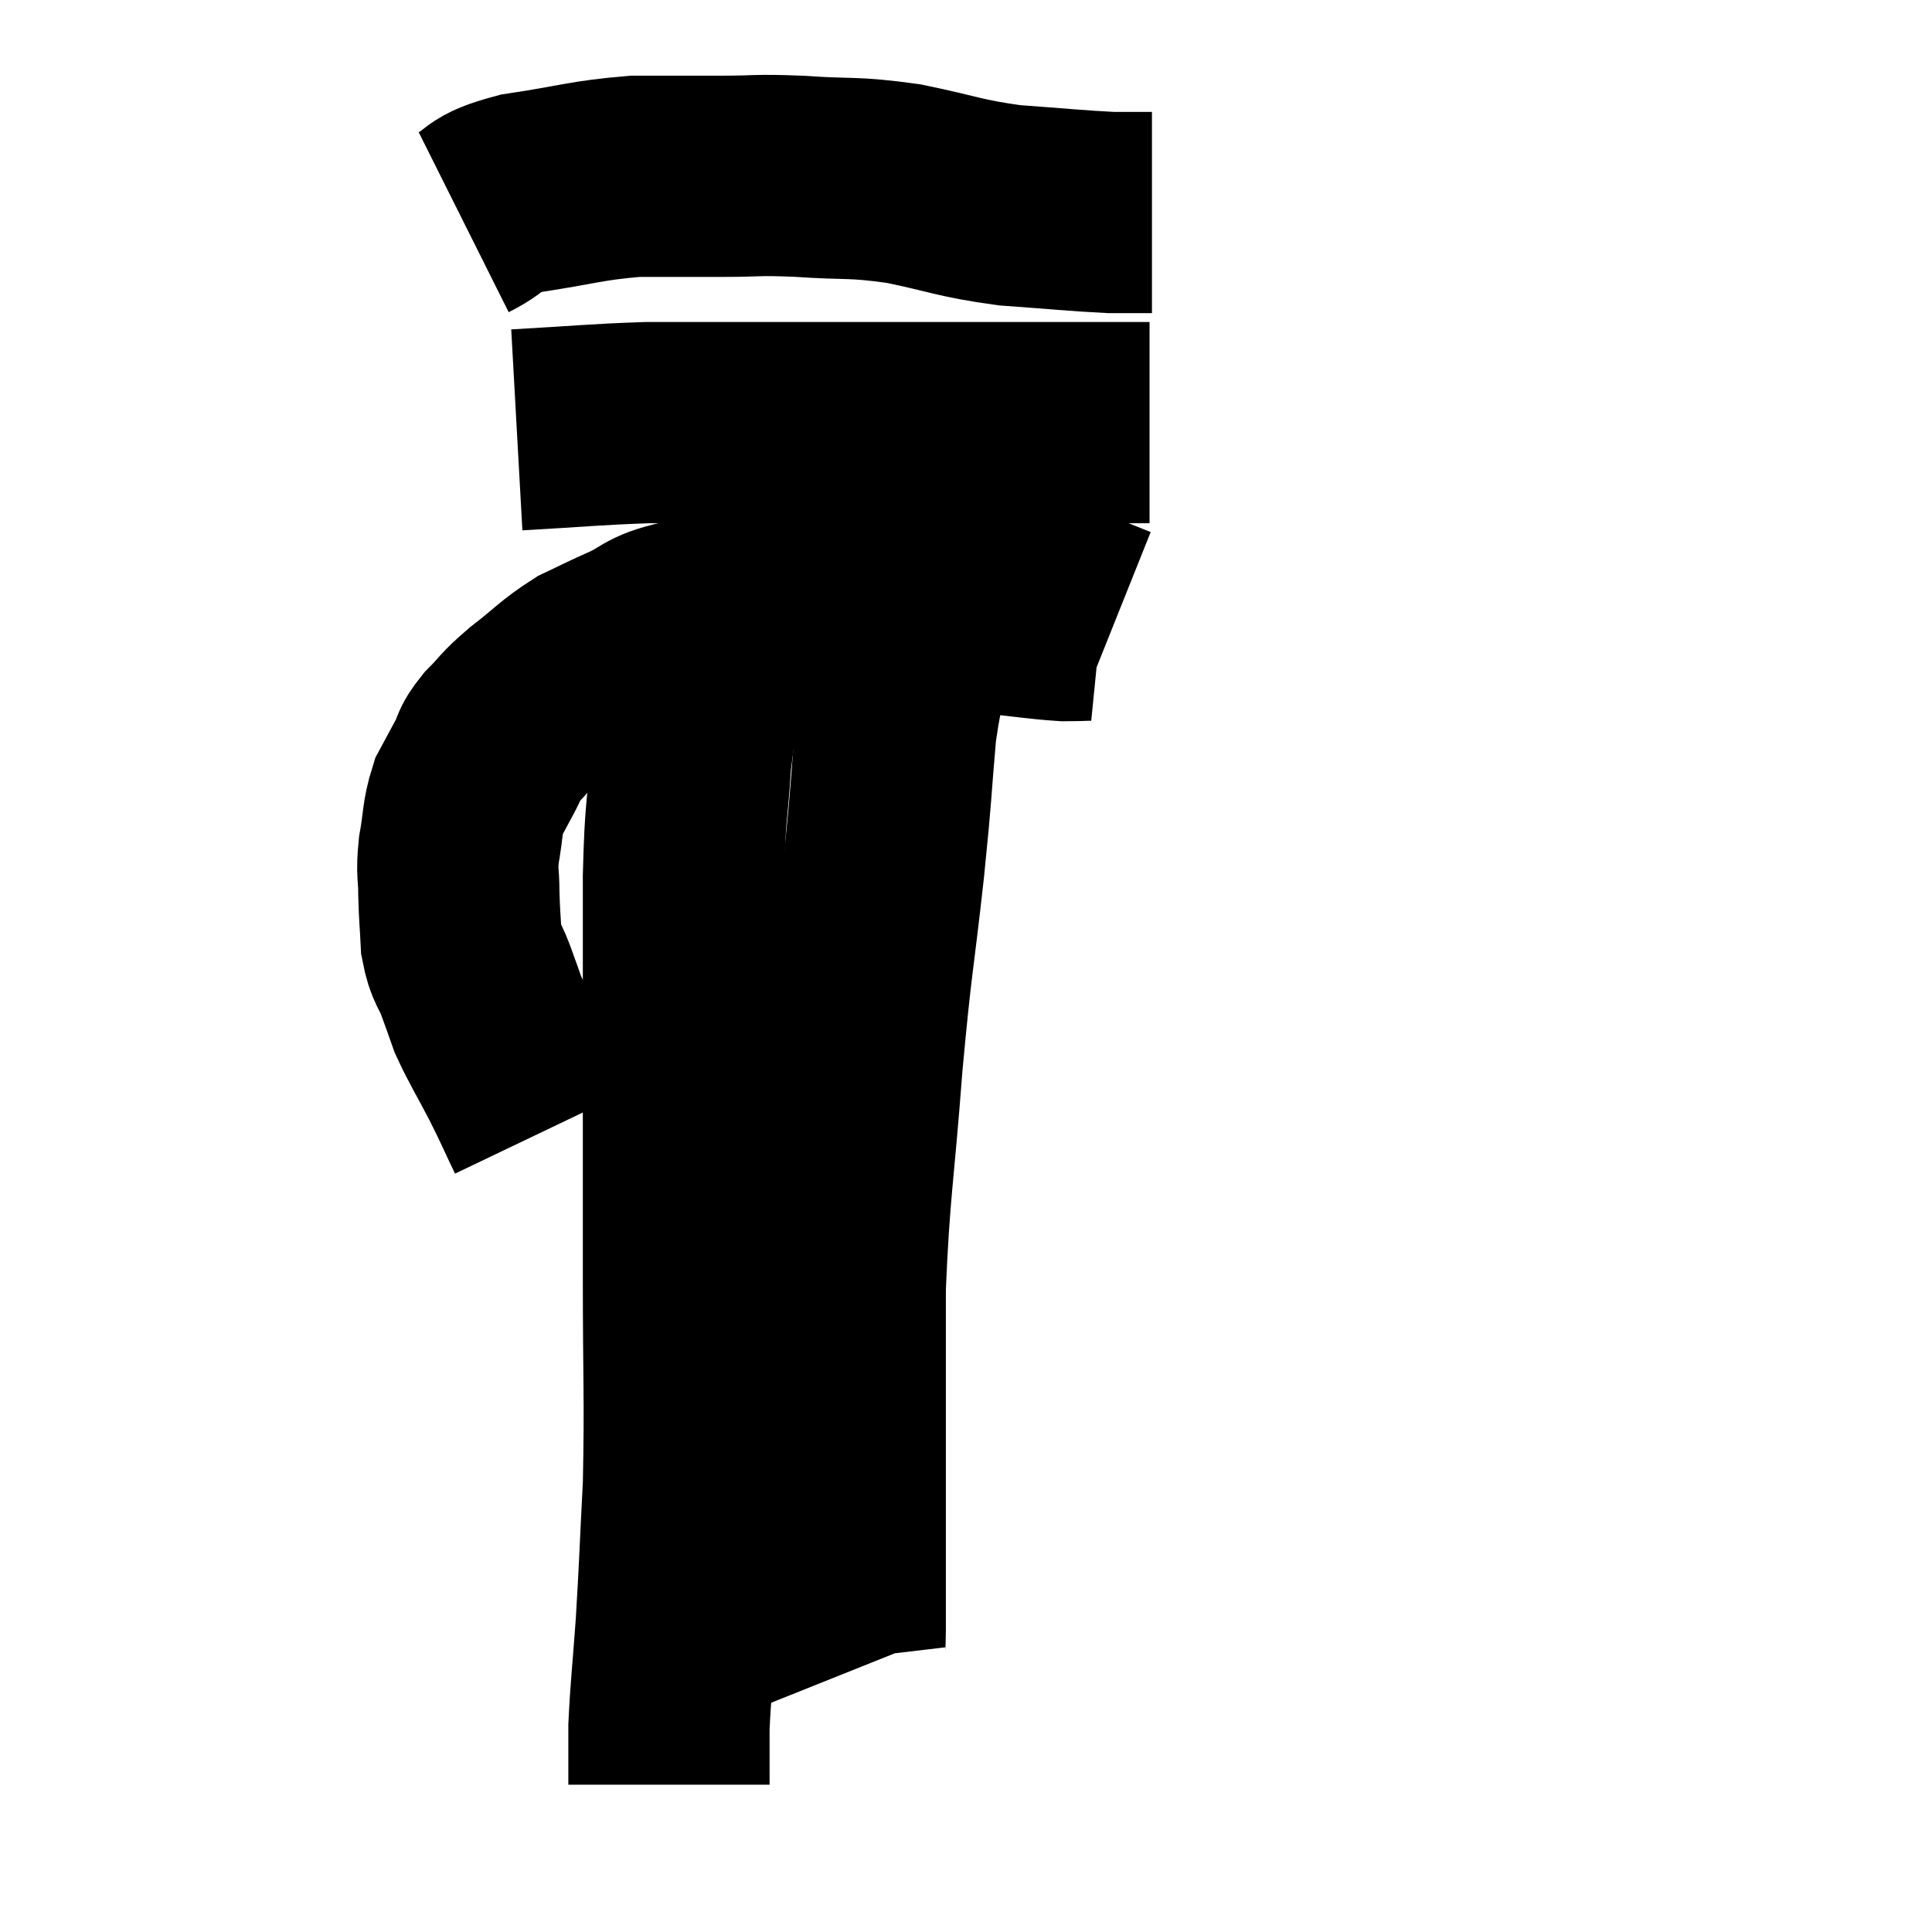 <svg width="48" height="48" viewBox="0 0 48 48" xmlns="http://www.w3.org/2000/svg"><path d="M 13.56 28.08 C 13.23 27.39, 13.26 27.42, 12.9 26.7 C 12.51 25.95, 12.39 25.785, 12.12 25.2 C 11.97 24.78, 11.985 24.81, 11.82 24.36 C 11.64 23.88, 11.565 23.94, 11.46 23.4 C 11.43 22.8, 11.415 22.77, 11.4 22.2 C 11.4 21.66, 11.34 21.72, 11.4 21.12 C 11.52 20.46, 11.475 20.325, 11.64 19.8 C 11.85 19.41, 11.865 19.38, 12.06 19.02 C 12.24 18.69, 12.12 18.735, 12.42 18.36 C 12.84 17.94, 12.72 17.985, 13.26 17.52 C 13.92 17.01, 13.995 16.875, 14.58 16.5 C 15.09 16.26, 15 16.29, 15.6 16.02 C 16.29 15.72, 16.14 15.615, 16.98 15.42 C 17.97 15.33, 17.925 15.285, 18.96 15.24 C 20.04 15.24, 20.16 15.24, 21.12 15.24 C 21.96 15.24, 21.9 15.24, 22.8 15.24 C 23.76 15.24, 23.805 15.195, 24.72 15.24 C 25.59 15.33, 25.8 15.375, 26.46 15.42 C 26.91 15.42, 27.06 15.39, 27.36 15.42 C 27.51 15.48, 27.585 15.51, 27.66 15.54 L 27.66 15.54" fill="none" stroke="black" stroke-width="5"></path><path d="M 12.84 10.68 C 14.46 10.59, 14.745 10.545, 16.08 10.5 C 17.13 10.5, 17.1 10.5, 18.18 10.5 C 19.29 10.5, 19.17 10.5, 20.4 10.5 C 21.75 10.5, 21.66 10.5, 23.1 10.5 C 24.63 10.5, 24.87 10.5, 26.16 10.5 C 27.21 10.5, 27.66 10.5, 28.26 10.5 C 28.41 10.5, 28.485 10.5, 28.56 10.5 L 28.56 10.5" fill="none" stroke="black" stroke-width="5"></path><path d="M 11.52 5.52 C 12.24 5.16, 11.895 5.085, 12.96 4.8 C 14.37 4.59, 14.535 4.485, 15.78 4.38 C 16.86 4.38, 16.92 4.38, 17.94 4.38 C 18.9 4.38, 18.735 4.335, 19.86 4.38 C 21.15 4.47, 21.135 4.38, 22.44 4.56 C 23.76 4.83, 23.79 4.92, 25.08 5.1 C 26.34 5.19, 26.715 5.235, 27.6 5.28 C 28.11 5.28, 28.365 5.28, 28.62 5.28 L 28.62 5.28" fill="none" stroke="black" stroke-width="5"></path><path d="M 18.06 14.82 C 17.85 15.51, 17.865 15.18, 17.64 16.2 C 17.4 17.55, 17.325 17.505, 17.16 18.9 C 17.07 20.34, 17.025 20.025, 16.98 21.78 C 16.98 23.85, 16.98 24.195, 16.98 25.92 C 16.98 27.3, 16.98 27.24, 16.98 28.68 C 16.98 30.18, 16.98 29.625, 16.98 31.68 C 16.98 34.29, 17.025 34.725, 16.98 36.9 C 16.89 38.64, 16.89 38.88, 16.8 40.38 C 16.71 41.64, 16.665 41.955, 16.62 42.9 C 16.62 43.53, 16.62 43.8, 16.62 44.16 C 16.62 44.25, 16.62 44.295, 16.62 44.34 L 16.62 44.34" fill="none" stroke="black" stroke-width="5"></path><path d="M 22.86 14.58 C 22.83 15.15, 22.95 14.835, 22.8 15.72 C 22.53 16.92, 22.47 16.665, 22.26 18.12 C 22.11 19.83, 22.17 19.47, 21.96 21.54 C 21.69 23.97, 21.66 23.79, 21.42 26.4 C 21.21 29.19, 21.105 29.49, 21 31.98 C 21 34.17, 21 34.695, 21 36.36 C 21 37.5, 21 37.605, 21 38.64 C 21 39.57, 21 39.855, 21 40.5 C 21 40.86, 20.97 40.965, 21 41.22 C 21.06 41.37, 21.09 41.445, 21.12 41.52 L 21.12 41.52" fill="none" stroke="black" stroke-width="5"></path></svg>